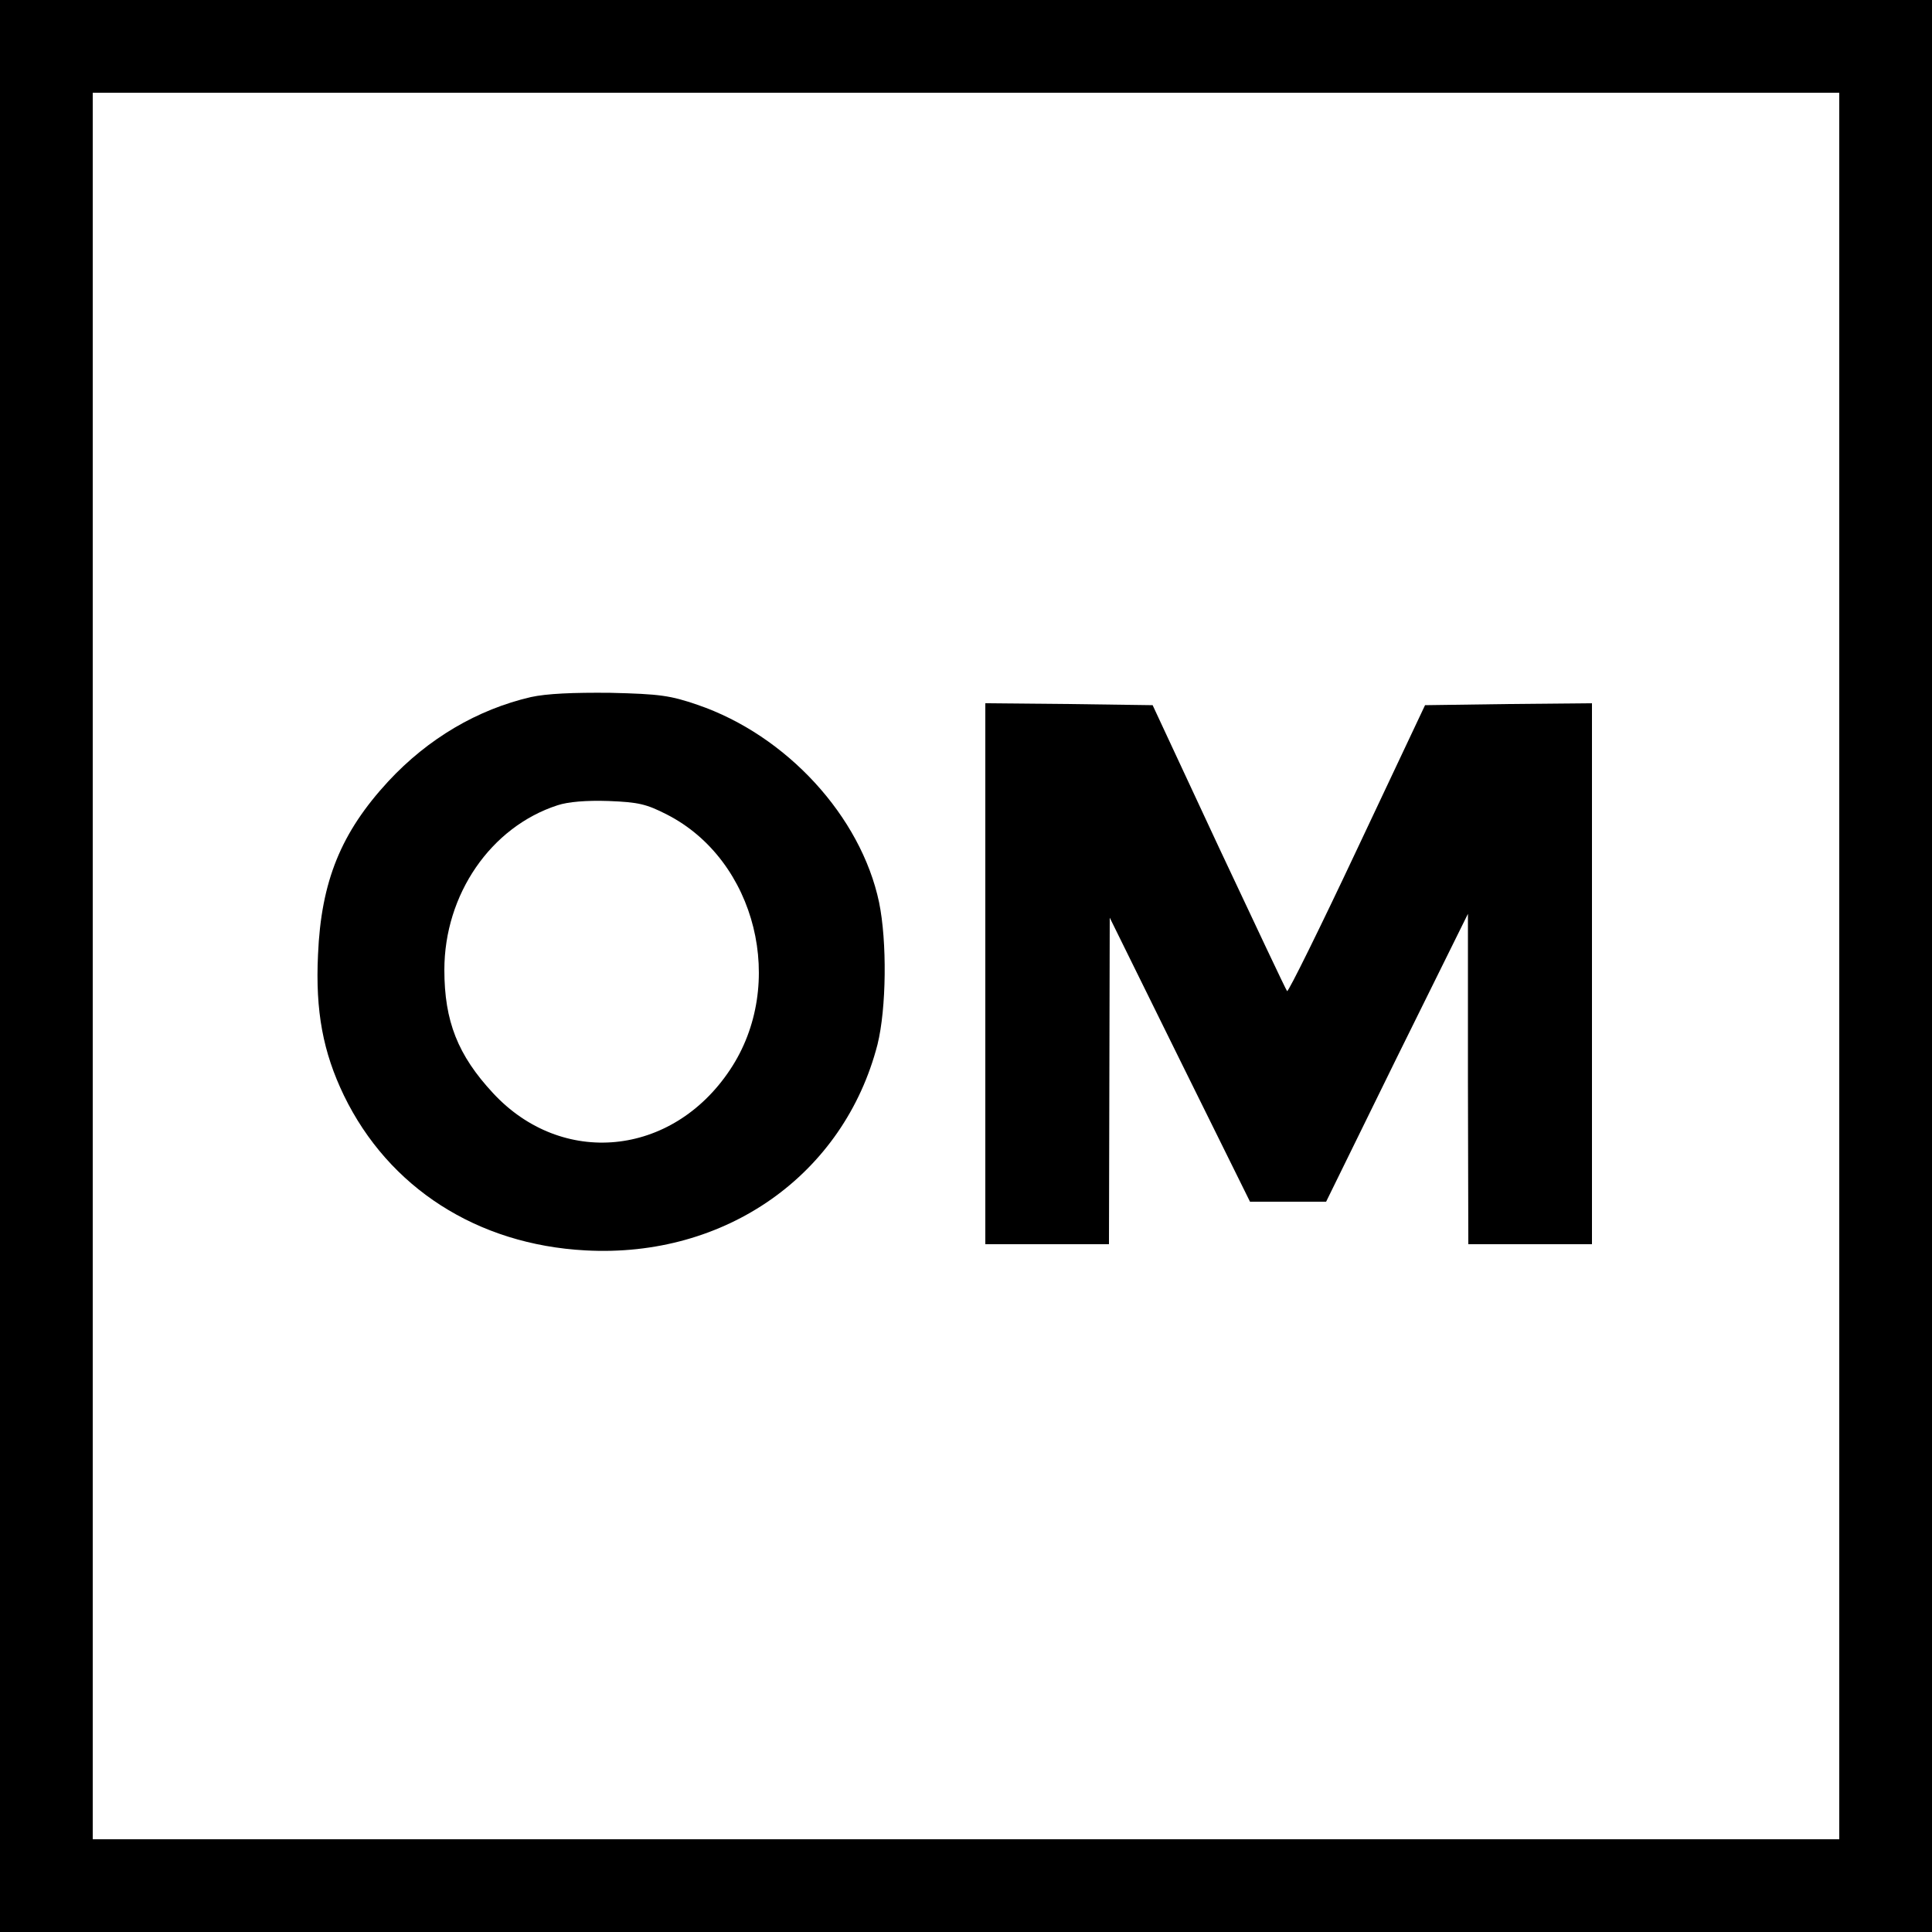 <?xml version="1.0" standalone="no"?>
<!DOCTYPE svg PUBLIC "-//W3C//DTD SVG 20010904//EN"
 "http://www.w3.org/TR/2001/REC-SVG-20010904/DTD/svg10.dtd">
<svg version="1.0" xmlns="http://www.w3.org/2000/svg"
 width="500pt" height="500pt" viewBox="0 0 500 500"
 preserveAspectRatio="xMidYMid meet">
<g transform="translate(0,500) scale(0.1,-0.1)"
fill="#000000" stroke="none">
<path d="M0 2500 l0 -2500 2500 0 2500 0 0 2500 0 2500 -2500 0 -2500 0 0
-2500z m4760 0 l0 -2260 -2260 0 -2260 0 0 2260 0 2260 2260 0 2260 0 0 -2260z"/>
<path d="M1374 3196 c-138 -32 -266 -107 -369 -218 -122 -132 -174 -258 -182
-449 -7 -146 13 -252 67 -364 116 -239 345 -386 625 -401 363 -20 669 196 756
533 23 93 25 266 4 368 -47 222 -239 432 -470 511 -70 24 -97 28 -225 31 -97
1 -165 -2 -206 -11z m352 -304 c231 -118 311 -440 163 -661 -150 -225 -435
-252 -613 -60 -91 98 -126 186 -126 319 0 195 120 370 293 426 27 9 75 13 132
11 78 -3 98 -8 151 -35z"/>
<path d="M2550 2480 l0 -700 160 0 160 0 1 423 1 422 181 -367 182 -368 98 0
99 0 183 373 184 372 0 -427 1 -428 160 0 160 0 0 700 0 700 -216 -2 -216 -3
-176 -373 c-96 -204 -178 -370 -181 -367 -3 3 -82 171 -177 373 l-171 367
-217 3 -216 2 0 -700z"/>
</g>
</svg>
